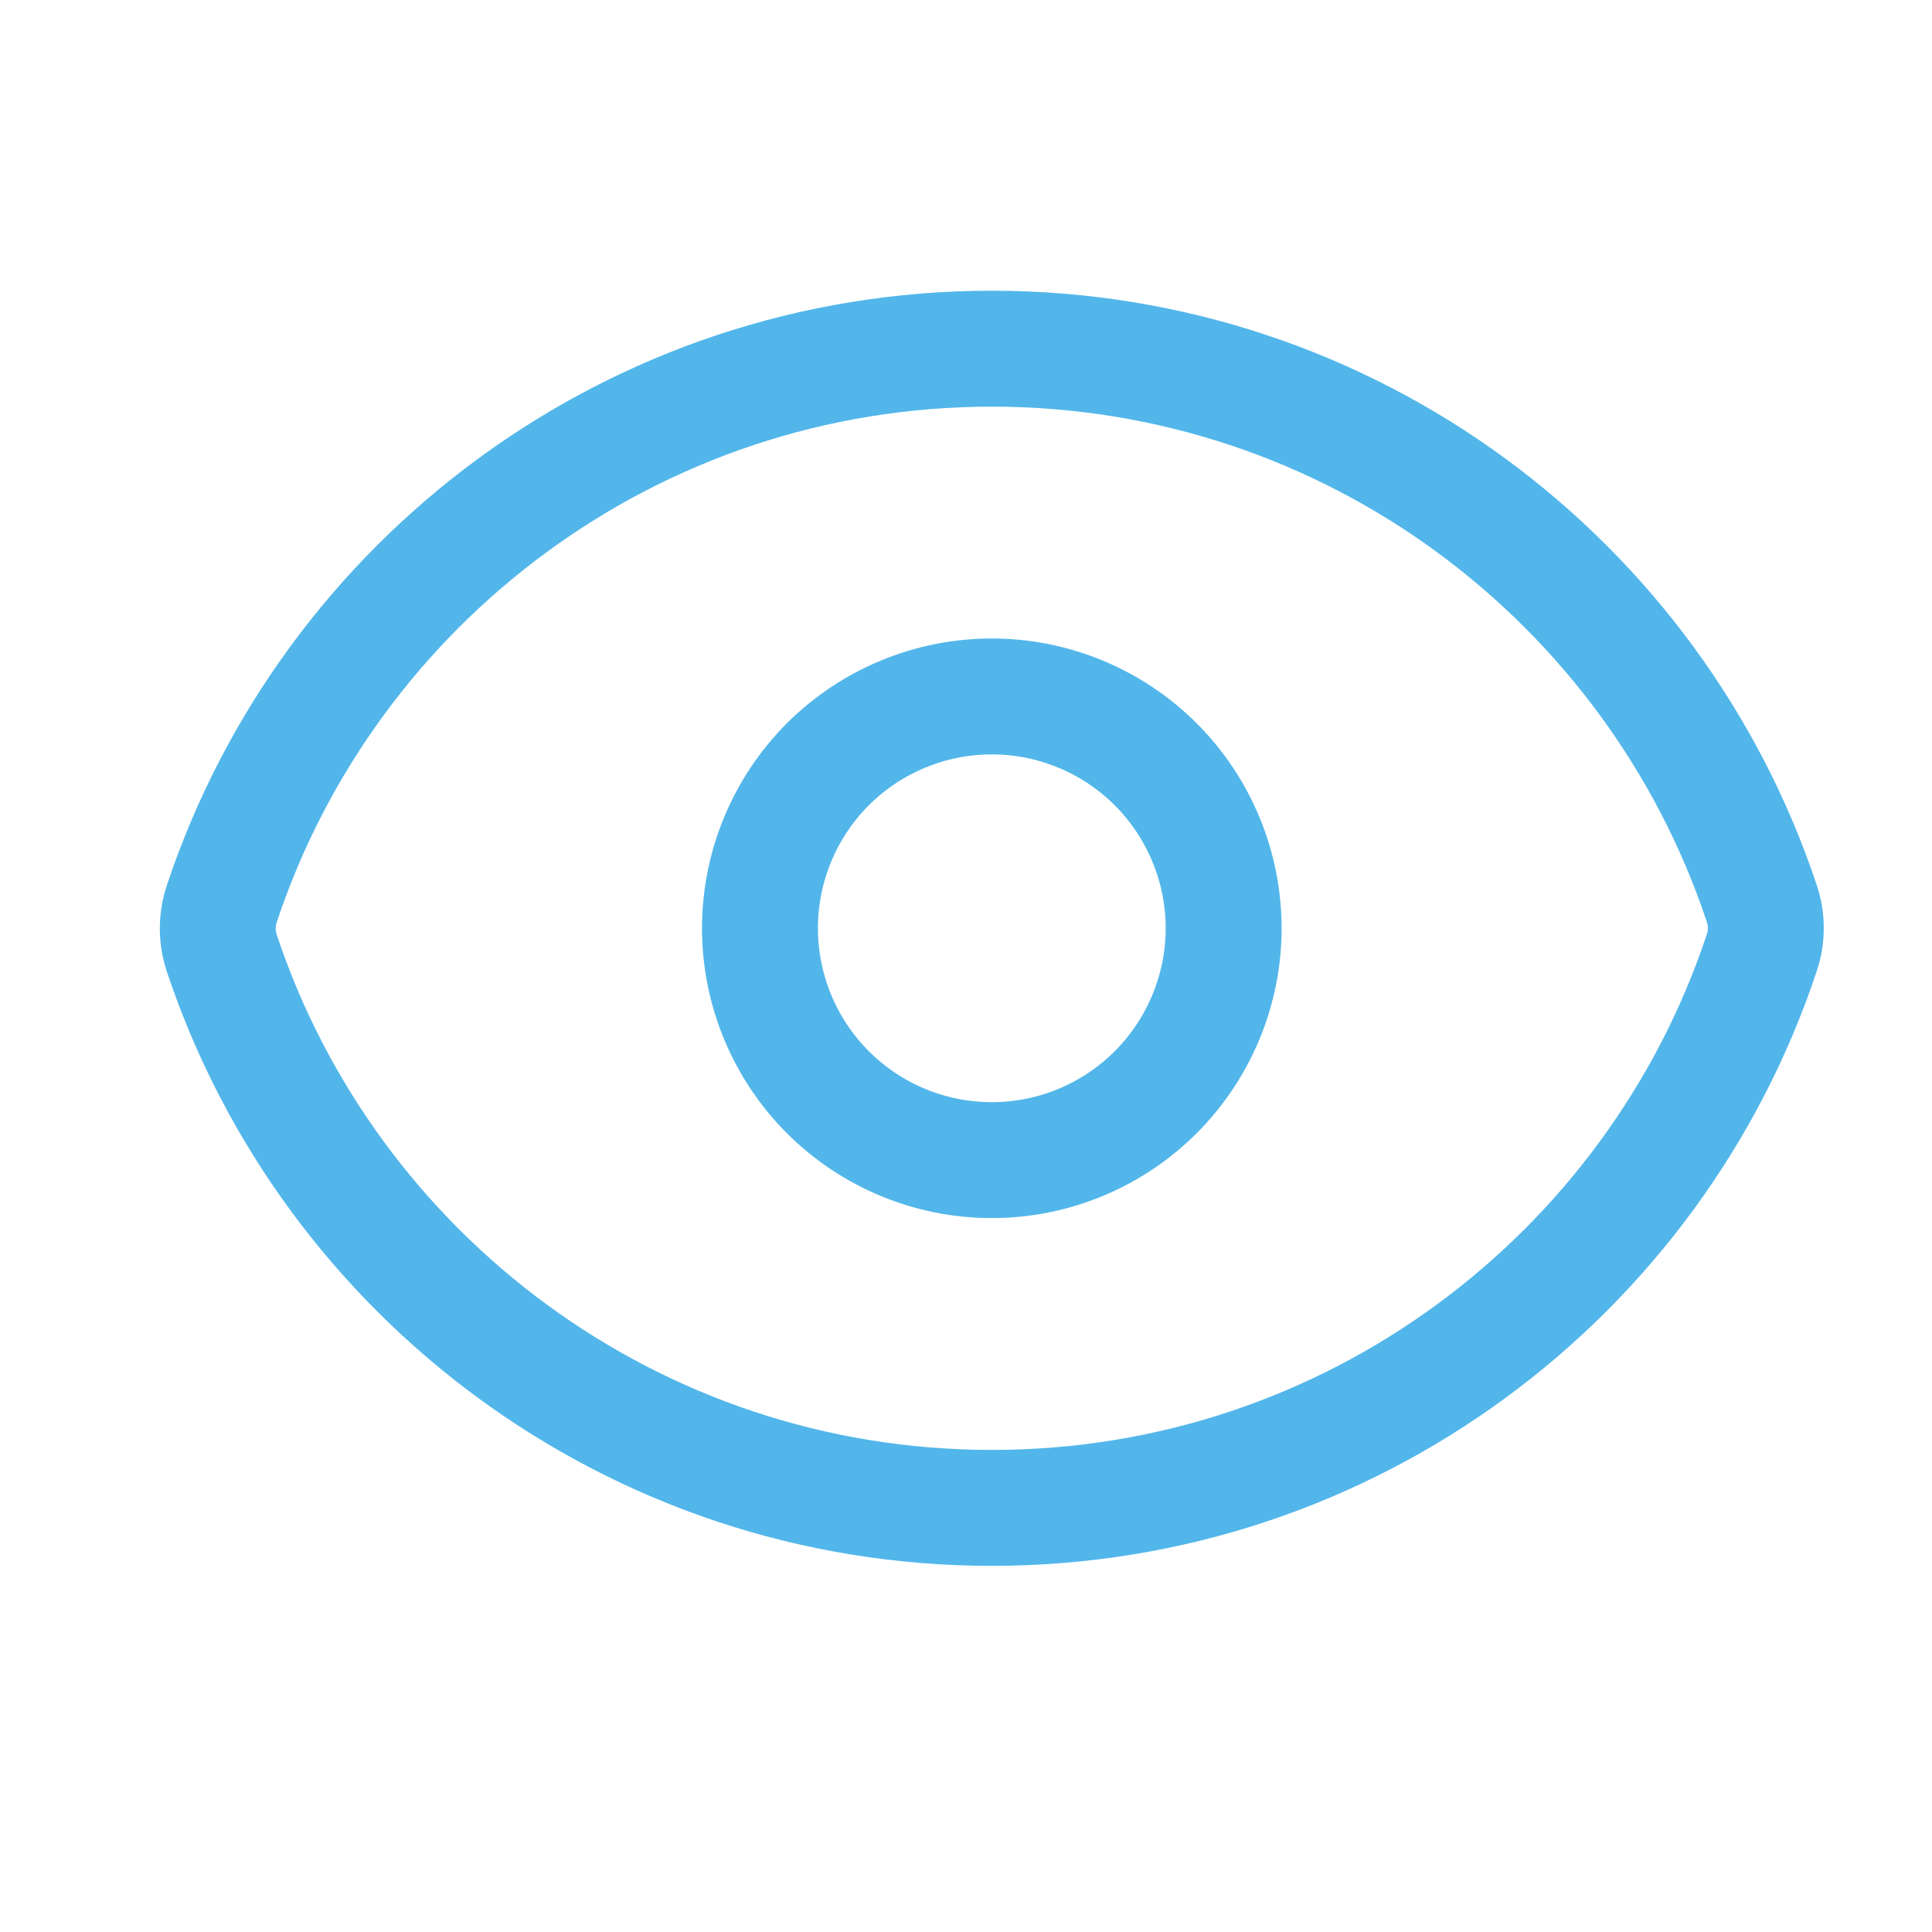 <svg width="25" height="25" viewBox="0 0 25 25" fill="none" xmlns="http://www.w3.org/2000/svg">
<path d="M2.87 12.334C2.801 12.126 2.801 11.902 2.87 11.695C4.257 7.522 8.194 4.512 12.834 4.512C17.472 4.512 21.407 7.519 22.797 11.69C22.867 11.897 22.867 12.121 22.797 12.329C21.411 16.502 17.474 19.512 12.834 19.512C8.196 19.512 4.26 16.505 2.87 12.334Z" stroke="#52B6EA" stroke-width="1.5" stroke-linecap="round" stroke-linejoin="round"/>
<path d="M15.834 12.012C15.834 12.807 15.517 13.57 14.955 14.133C14.392 14.696 13.629 15.012 12.834 15.012C12.038 15.012 11.275 14.696 10.712 14.133C10.15 13.57 9.834 12.807 9.834 12.012C9.834 11.216 10.15 10.453 10.712 9.89C11.275 9.328 12.038 9.012 12.834 9.012C13.629 9.012 14.392 9.328 14.955 9.89C15.517 10.453 15.834 11.216 15.834 12.012Z" stroke="#52B6EA" stroke-width="1.5" stroke-linecap="round" stroke-linejoin="round"/>
</svg>

